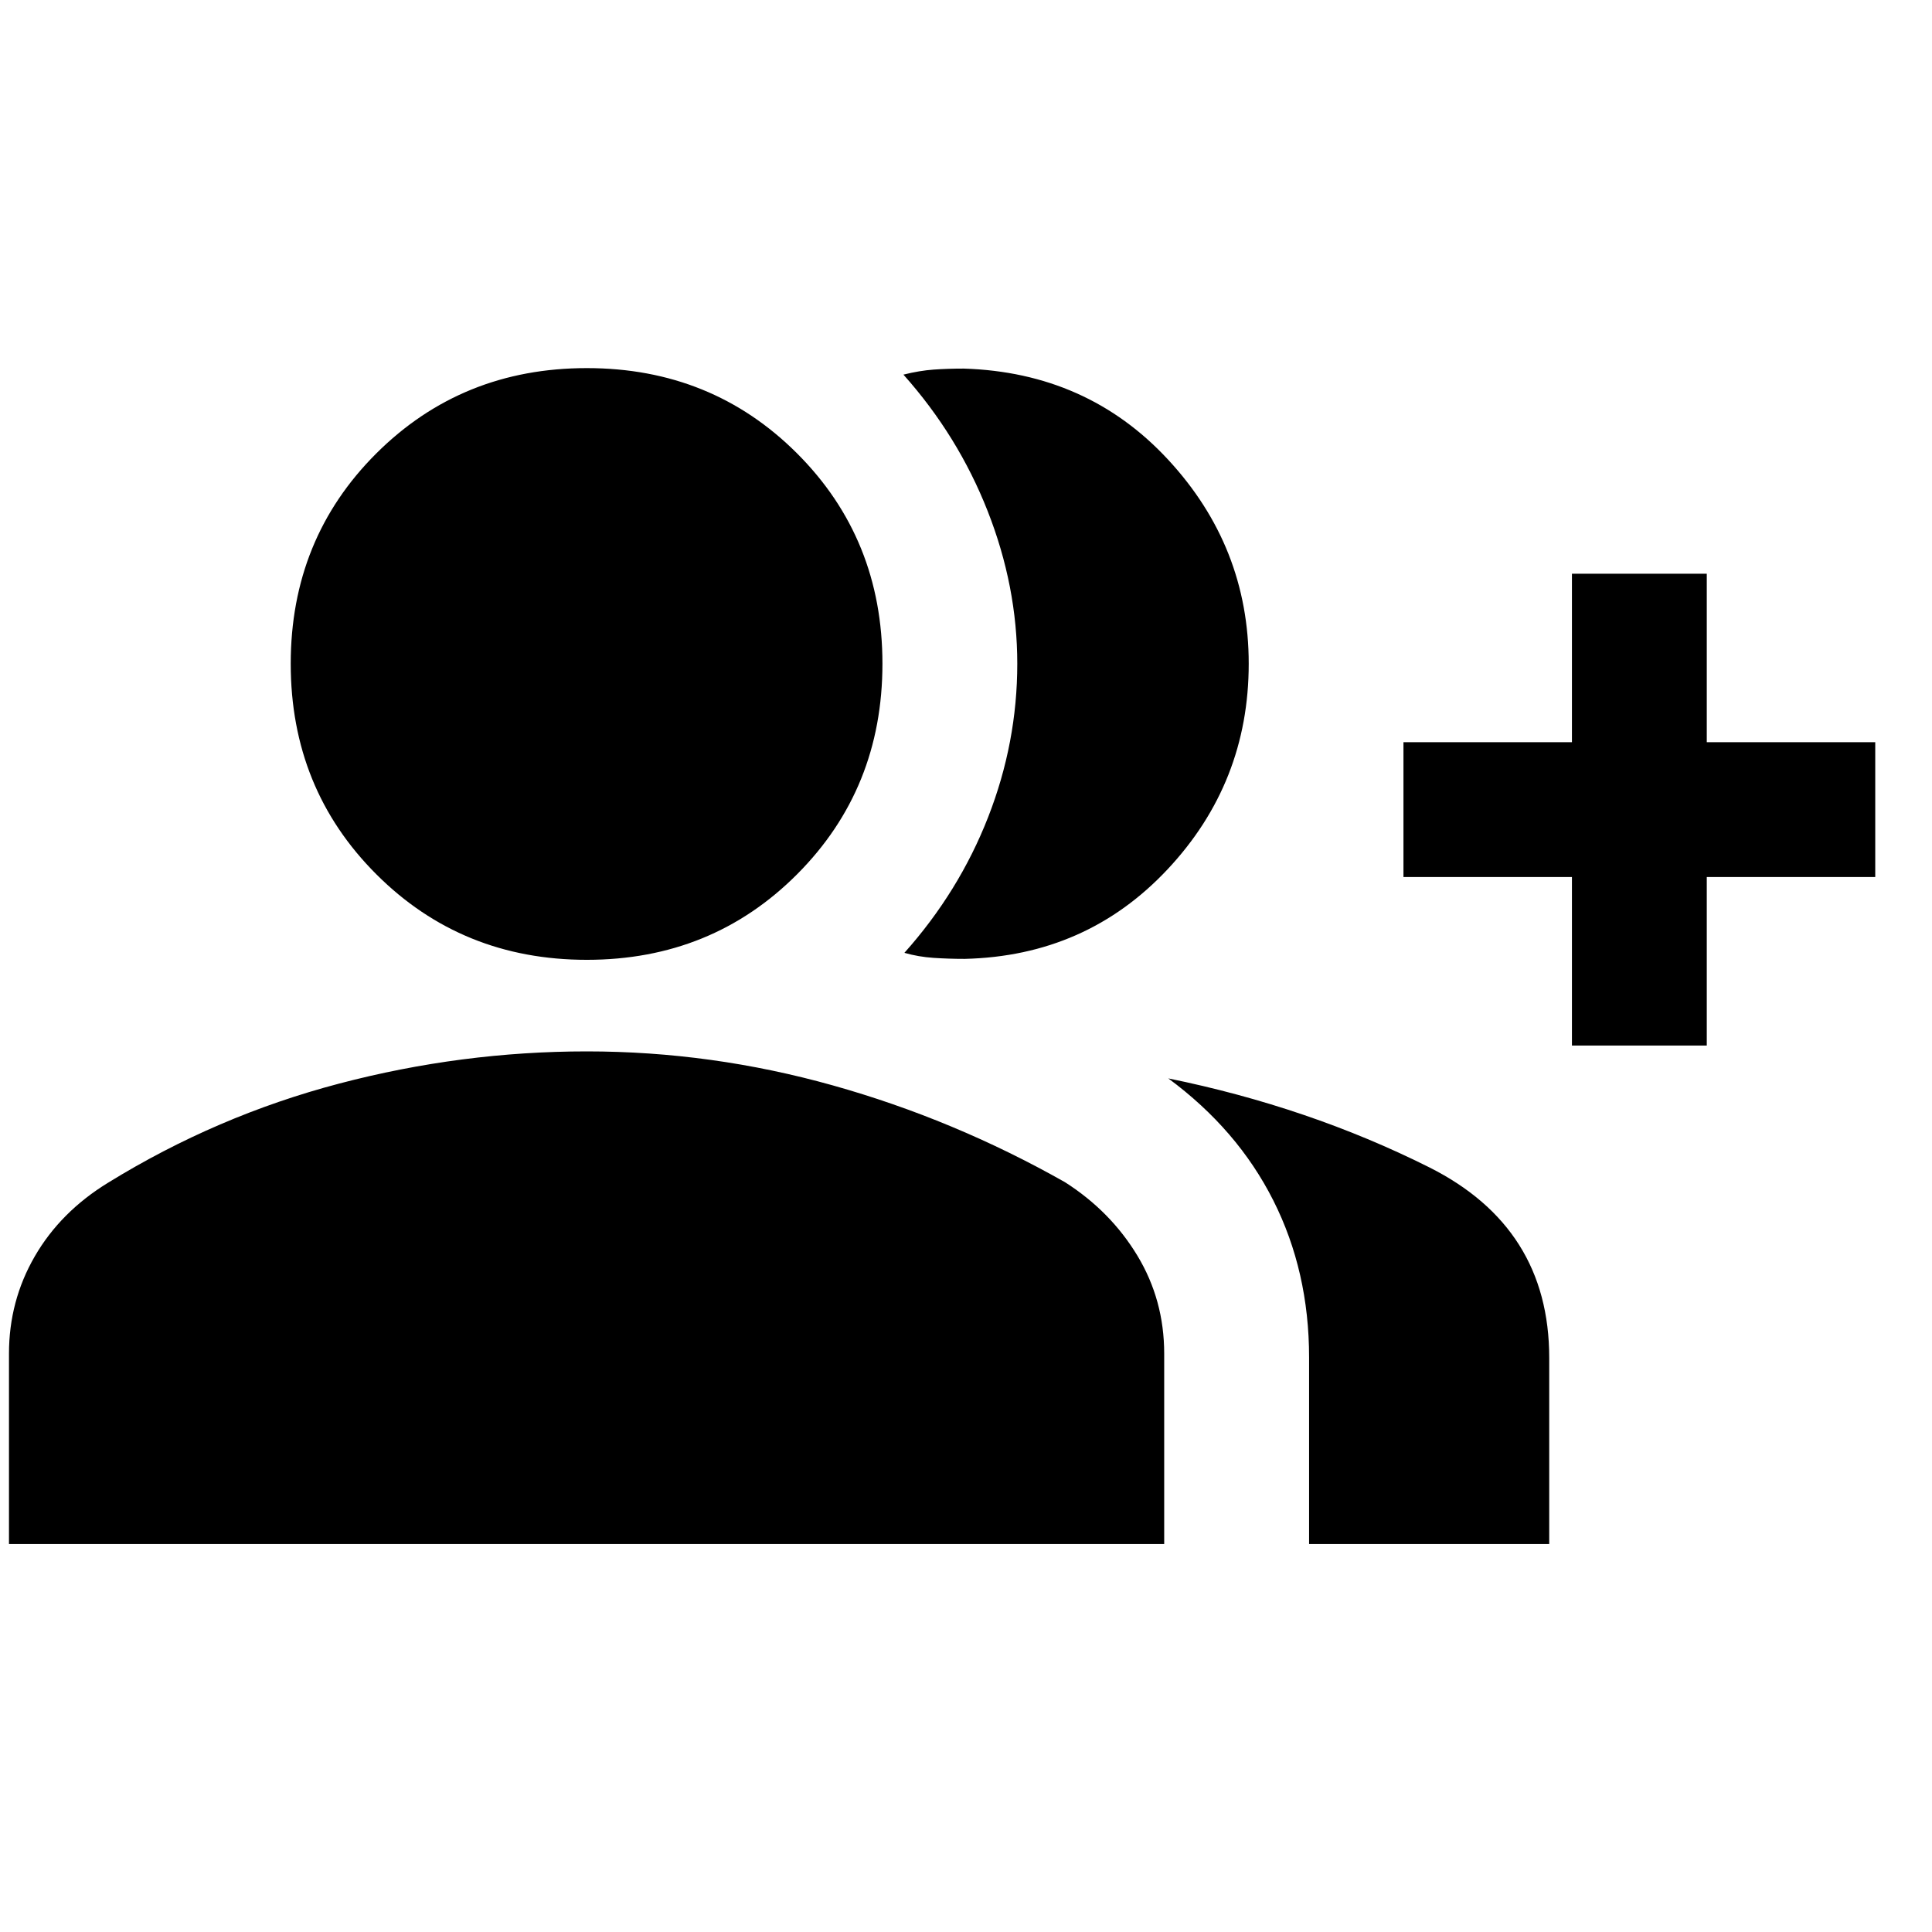 <svg xmlns="http://www.w3.org/2000/svg" height="20" viewBox="0 -960 960 960" width="20"><path d="M449.39-486.54q27.15-30.42 41.62-67.45 14.47-37.03 14.47-76.21 0-38.41-14.7-75.8-14.69-37.39-41.87-67.85 8-2 15-2.5t15-.5q61.33 1.91 101.45 45.18 40.12 43.26 40.12 101.47 0 59.18-40.36 102.2t-100.73 44.46q-8 0-15.5-.5t-14.5-2.5ZM650.48-192.8v-92.68q0-42.74-17.76-77.99-17.76-35.25-52.2-60.68 69.77 14.2 129.53 44.12 59.75 29.92 59.75 94.72v92.51H650.48Zm130.61-247.68v-83.72h-83.72v-67h83.72v-83.71h67v83.71h83.71v67h-83.71v83.72h-67Zm-489.5-42.59q-62.09 0-104.61-42.52-42.52-42.52-42.52-104.61 0-62.08 42.52-104.49 42.52-42.4 104.61-42.4 62.08 0 104.49 42.4 42.4 42.41 42.4 104.49 0 62.09-42.4 104.61-42.41 42.52-104.49 42.52ZM4.46-192.8v-94.61q0-26.16 12.82-48.32 12.83-22.16 36.5-36.63 53.94-33.23 114.76-49.22 60.83-15.99 123.05-15.99 61.93 0 122.14 16.87 60.2 16.87 115.42 48.1 22.68 14.47 36 36.51 13.33 22.05 13.33 48.68v94.61H4.46Z"/></svg>
